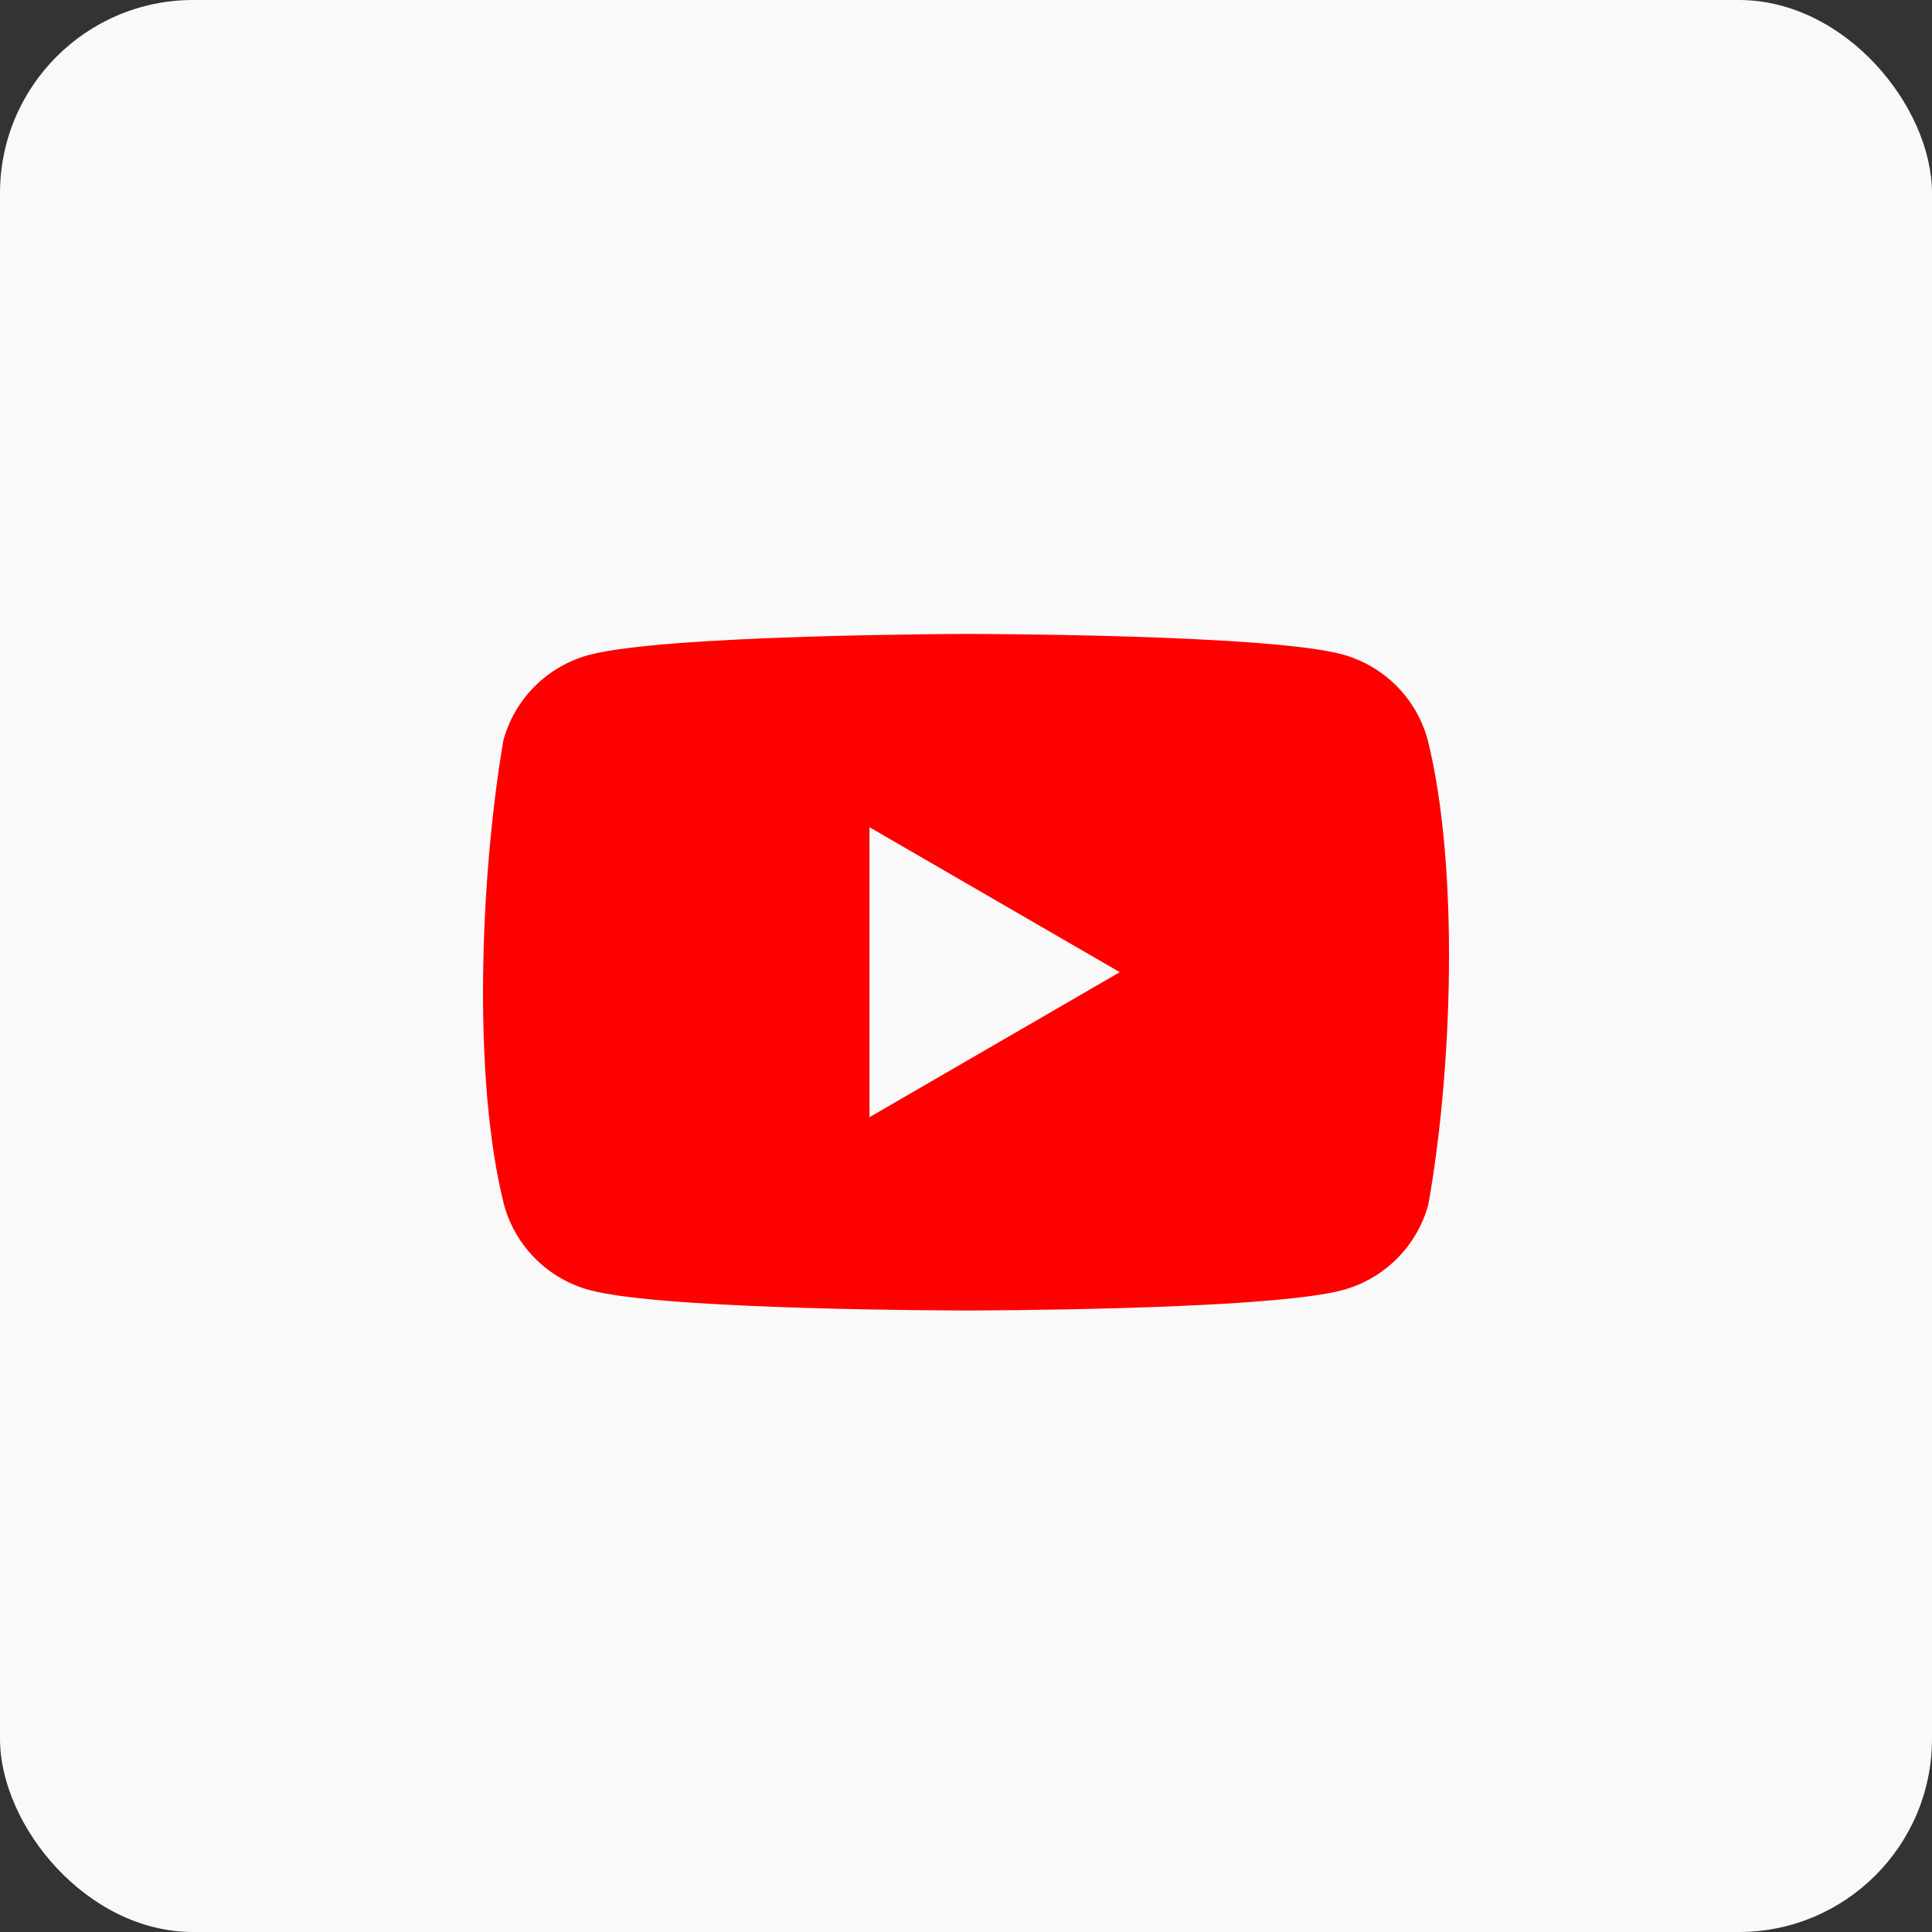 <svg width="40" height="40" viewBox="0 0 40 40" fill="none" xmlns="http://www.w3.org/2000/svg">
<rect x="0" y="0" width="40" height="40" fill="#333333" stroke="none"/>
<rect width="40" height="40" rx="4" fill="#F9F9F9"/>
<path d="M29.559 15.318C29.444 14.894 29.22 14.508 28.91 14.197C28.599 13.887 28.212 13.663 27.788 13.548C26.236 13.125 19.99 13.125 19.99 13.125C19.99 13.125 13.743 13.138 12.191 13.561C11.767 13.676 11.381 13.9 11.07 14.21C10.76 14.521 10.536 14.907 10.421 15.331C9.952 18.089 9.77 22.291 10.434 24.938C10.549 25.362 10.773 25.749 11.083 26.059C11.394 26.37 11.78 26.594 12.204 26.709C13.756 27.132 20.003 27.132 20.003 27.132C20.003 27.132 26.249 27.132 27.801 26.709C28.225 26.594 28.612 26.37 28.922 26.059C29.233 25.749 29.457 25.362 29.572 24.938C30.067 22.177 30.219 17.977 29.559 15.318Z" fill="#FF0000"/>
<path d="M18.002 23.13L23.184 20.128L18.002 17.127V23.13Z" fill="#F9F9F9"/>
</svg>
